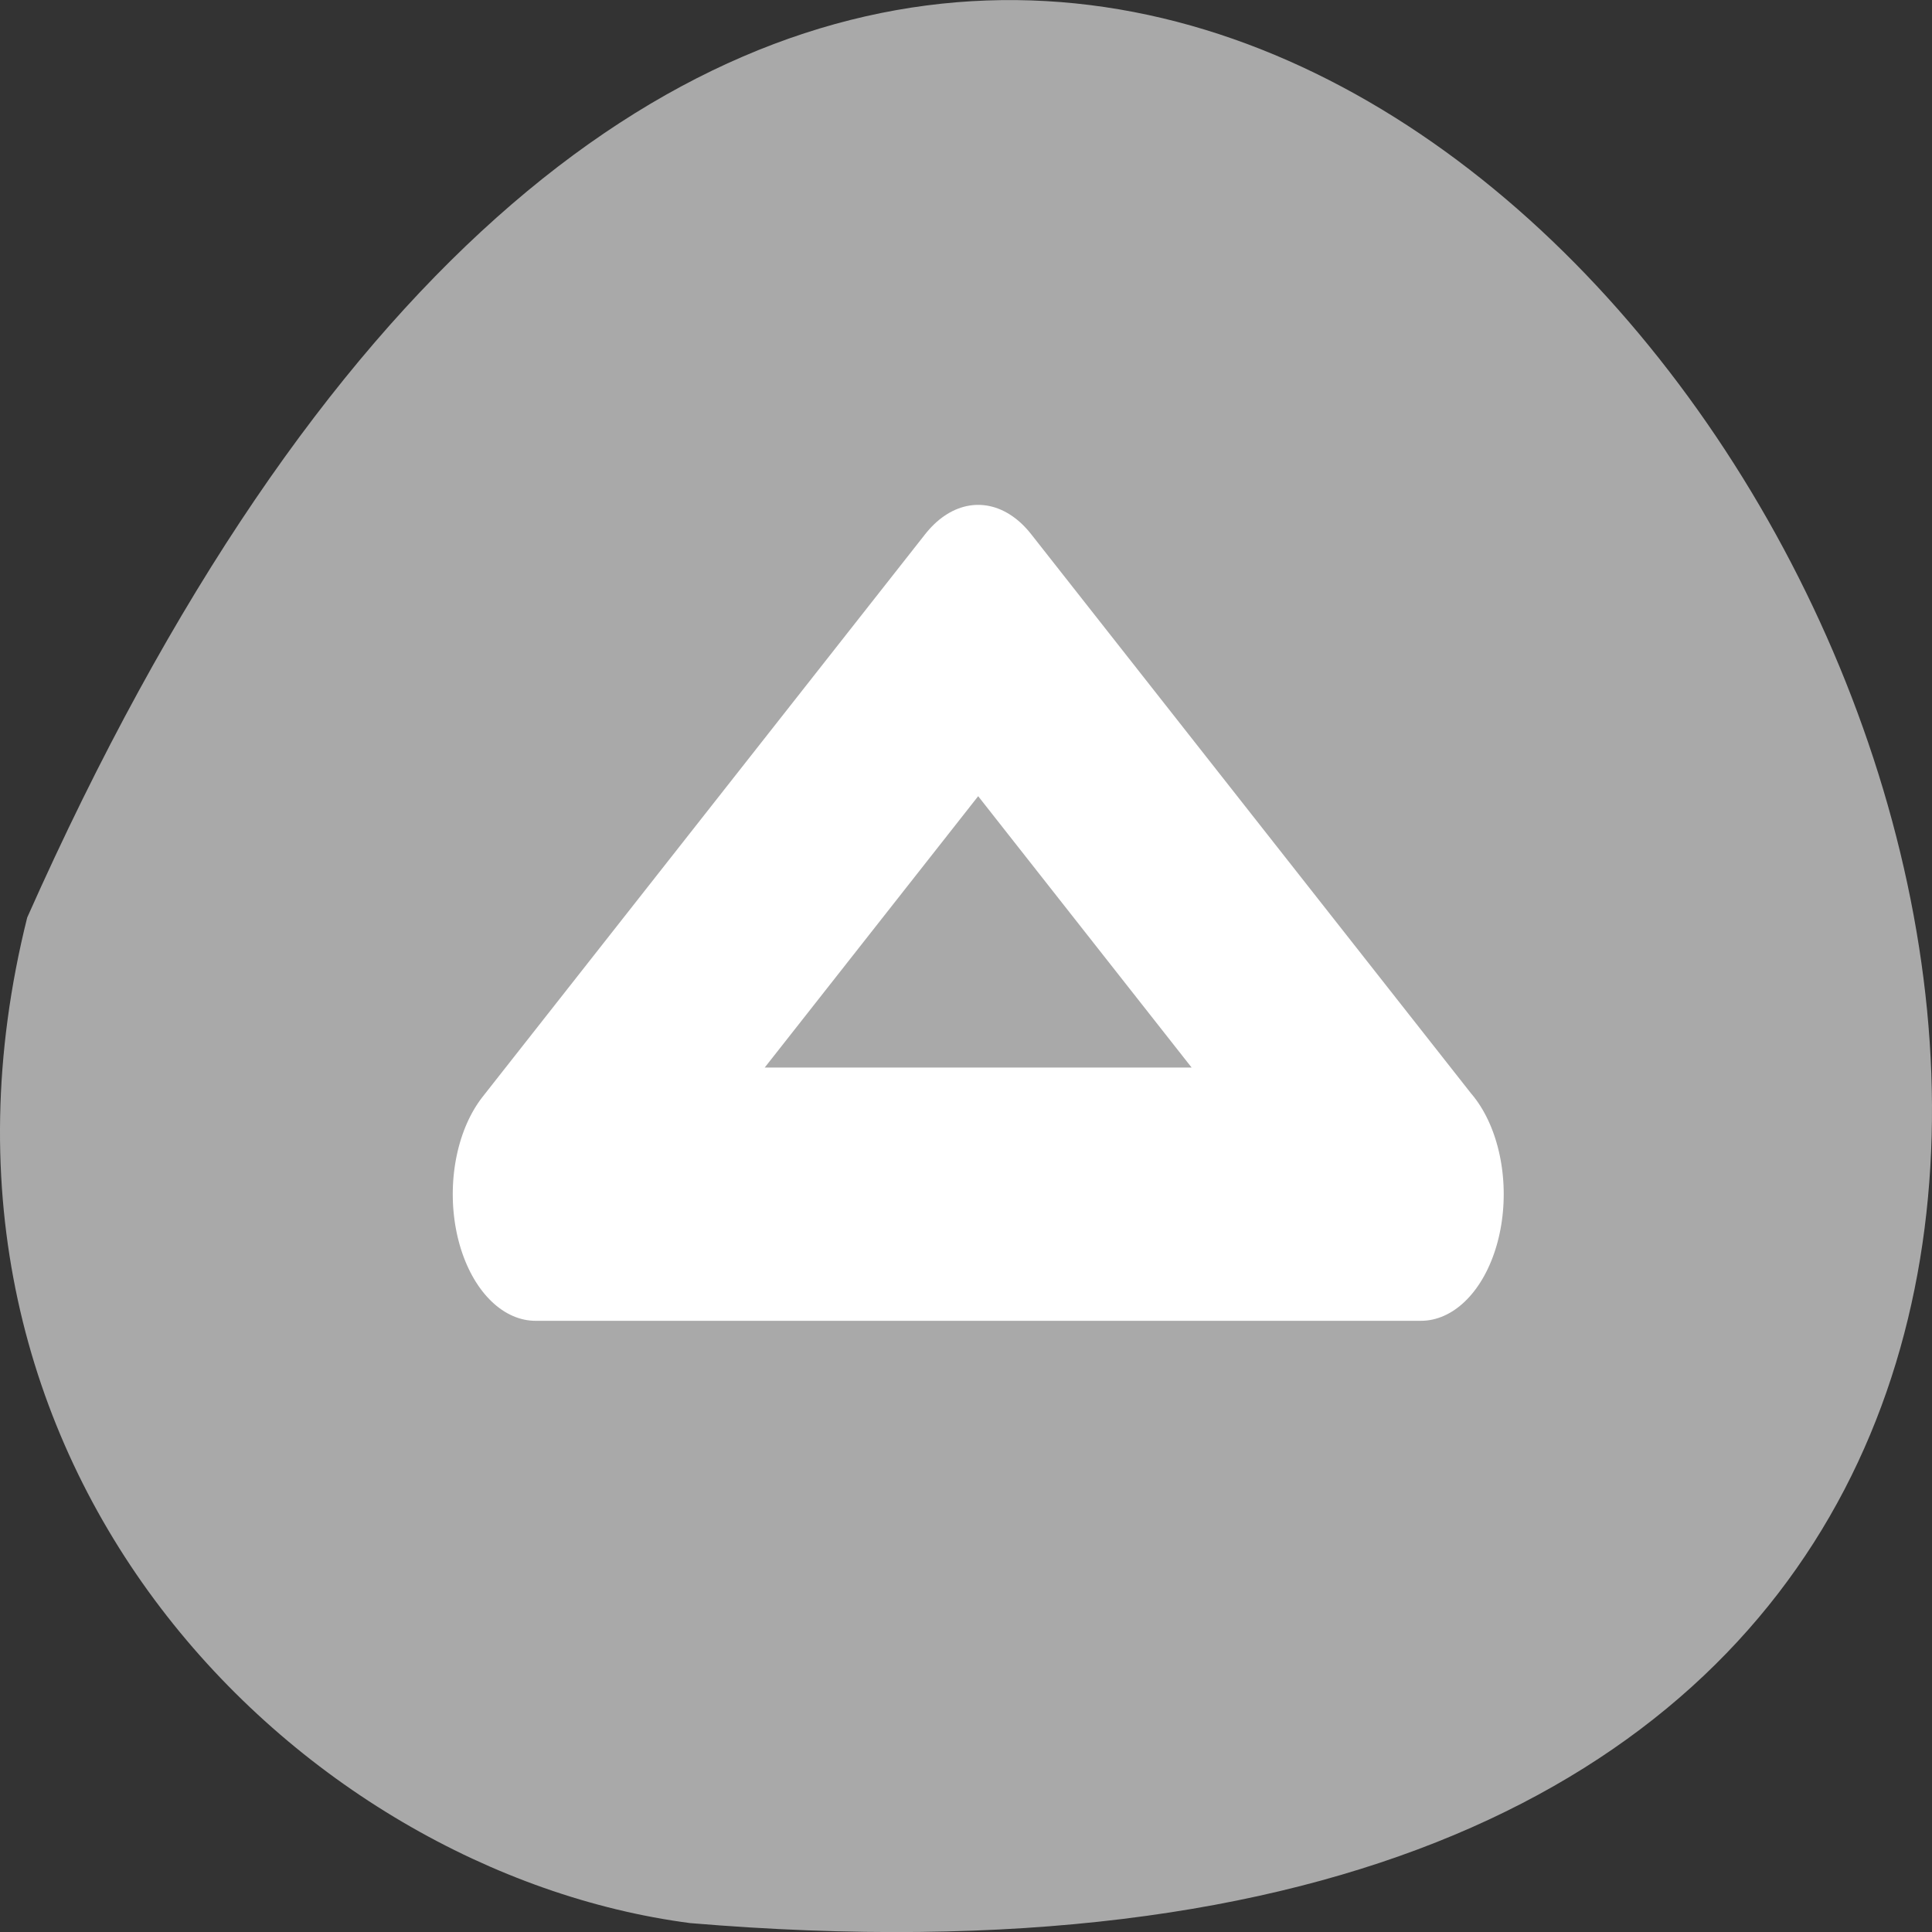 <svg xmlns="http://www.w3.org/2000/svg" viewBox="0 0 256 256"><rect x="0" y="0" width="256" height="256" fill="#333333" stroke="none"/><g style="color:#000"><path d="m 3.604 121.58 c 154.26 -347.01 431.5 162.11 87.84 133.24 -51.745 -6.753 -106.08 -60.23 -87.84 -133.24 z" style="fill:#a9a9a9"/><path d="m 47.814 31.551 h -64.07 l 32.03 -26.627 l 32.03 26.627 z" transform="matrix(1.831 0 0 2.8 100.73 69.891)" style="fill:none;stroke:#fff;stroke-linecap:round;stroke-linejoin:round;stroke-width:11.986"/></g></svg>